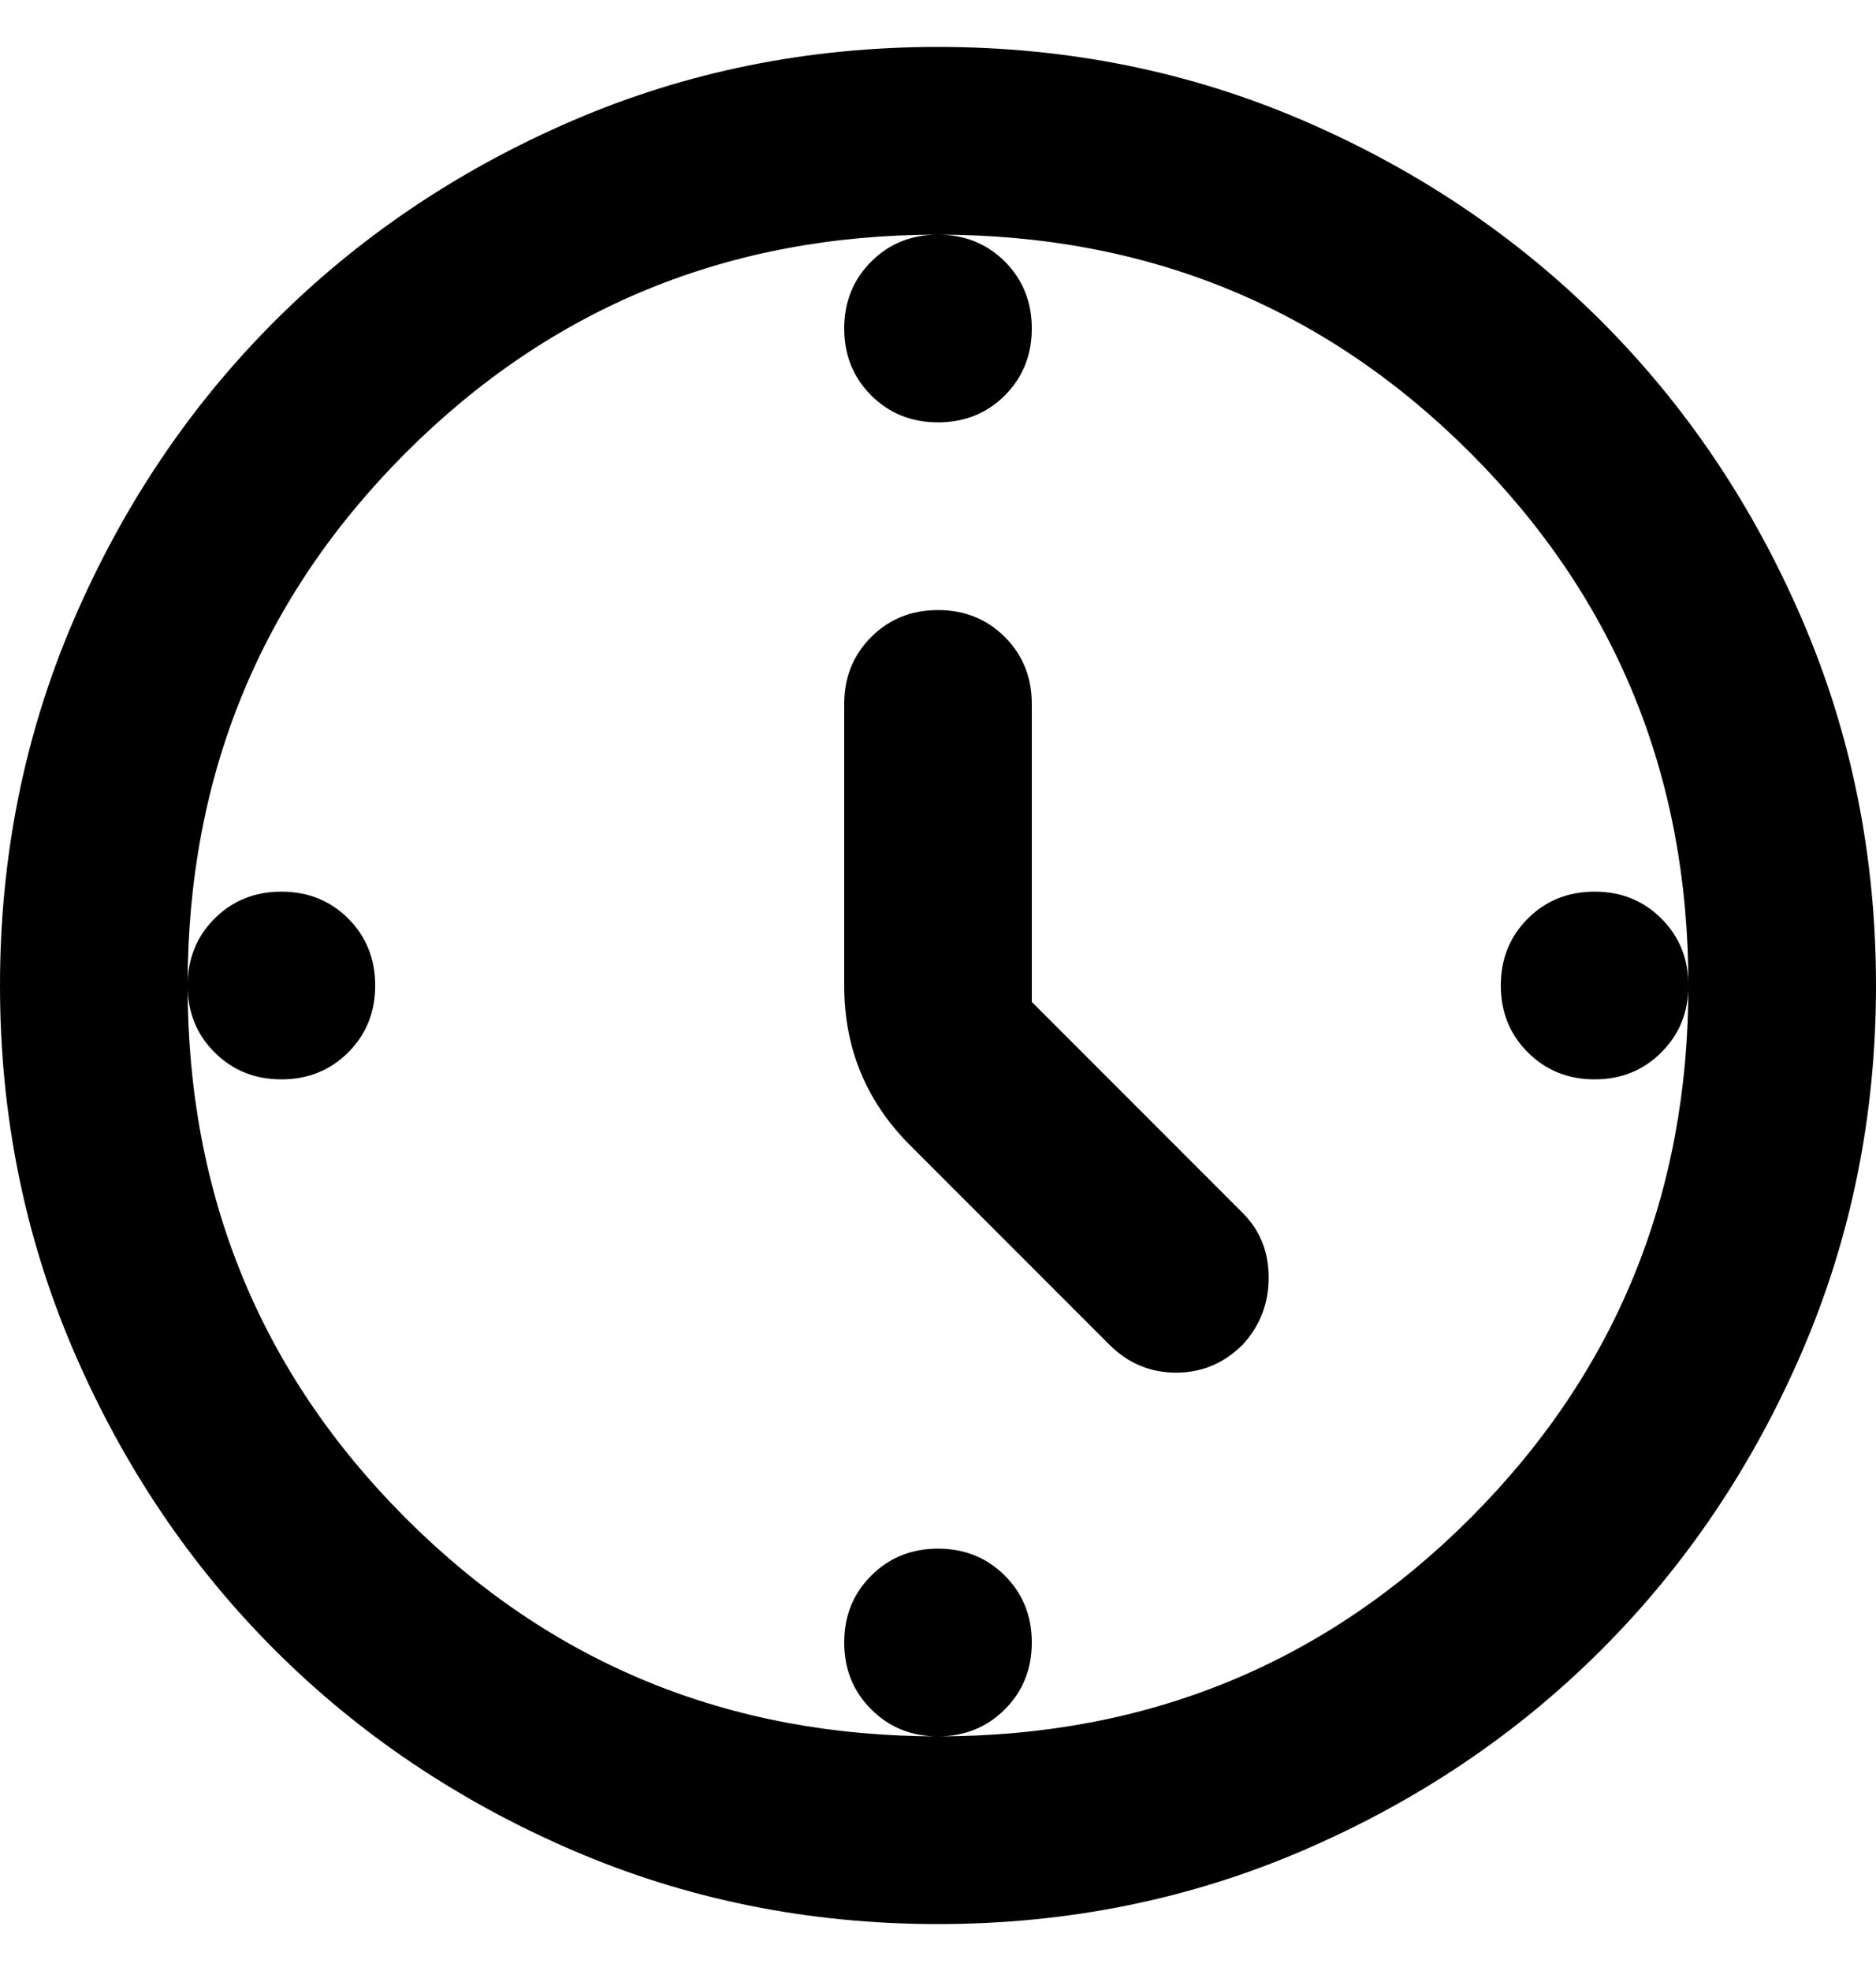 <svg width="20" height="21" viewBox="0 0 20 21" fill="none" xmlns="http://www.w3.org/2000/svg">
<path d="M11 10.675L13.25 12.925C13.433 13.108 13.525 13.338 13.525 13.613C13.525 13.888 13.433 14.125 13.25 14.325C13.05 14.525 12.813 14.625 12.538 14.625C12.263 14.625 12.025 14.525 11.825 14.325L9.7 12.2C9.467 11.967 9.292 11.708 9.175 11.425C9.058 11.142 9 10.833 9 10.5V7.5C9 7.217 9.096 6.979 9.288 6.787C9.479 6.596 9.717 6.5 10 6.5C10.283 6.5 10.521 6.596 10.713 6.787C10.904 6.979 11 7.217 11 7.5V10.675ZM10 2.5C10.283 2.5 10.521 2.596 10.713 2.787C10.904 2.979 11 3.217 11 3.5C11 3.783 10.904 4.021 10.713 4.213C10.521 4.404 10.283 4.5 10 4.5C9.717 4.5 9.479 4.404 9.288 4.213C9.096 4.021 9 3.783 9 3.5C9 3.217 9.096 2.979 9.288 2.787C9.479 2.596 9.717 2.5 10 2.5ZM18 10.5C18 10.783 17.904 11.021 17.712 11.212C17.521 11.404 17.283 11.5 17 11.5C16.717 11.5 16.479 11.404 16.288 11.212C16.096 11.021 16 10.783 16 10.5C16 10.217 16.096 9.979 16.288 9.787C16.479 9.596 16.717 9.5 17 9.5C17.283 9.5 17.521 9.596 17.712 9.787C17.904 9.979 18 10.217 18 10.5ZM10 16.5C10.283 16.5 10.521 16.596 10.713 16.788C10.904 16.979 11 17.217 11 17.5C11 17.783 10.904 18.021 10.713 18.212C10.521 18.404 10.283 18.5 10 18.5C9.717 18.5 9.479 18.404 9.288 18.212C9.096 18.021 9 17.783 9 17.5C9 17.217 9.096 16.979 9.288 16.788C9.479 16.596 9.717 16.5 10 16.5ZM4 10.5C4 10.783 3.904 11.021 3.713 11.212C3.521 11.404 3.283 11.5 3 11.5C2.717 11.5 2.479 11.404 2.287 11.212C2.096 11.021 2 10.783 2 10.5C2 10.217 2.096 9.979 2.287 9.787C2.479 9.596 2.717 9.5 3 9.5C3.283 9.5 3.521 9.596 3.713 9.787C3.904 9.979 4 10.217 4 10.5ZM10 20.5C8.617 20.5 7.317 20.237 6.1 19.712C4.883 19.187 3.825 18.475 2.925 17.575C2.025 16.675 1.313 15.617 0.788 14.4C0.263 13.183 0 11.883 0 10.5C0 9.117 0.263 7.817 0.788 6.6C1.313 5.383 2.025 4.325 2.925 3.425C3.825 2.525 4.883 1.812 6.1 1.287C7.317 0.762 8.617 0.5 10 0.5C11.383 0.5 12.683 0.762 13.9 1.287C15.117 1.812 16.175 2.525 17.075 3.425C17.975 4.325 18.687 5.383 19.212 6.6C19.737 7.817 20 9.117 20 10.5C20 11.883 19.737 13.183 19.212 14.4C18.687 15.617 17.975 16.675 17.075 17.575C16.175 18.475 15.117 19.187 13.9 19.712C12.683 20.237 11.383 20.5 10 20.5ZM10 18.5C12.233 18.5 14.125 17.725 15.675 16.175C17.225 14.625 18 12.733 18 10.5C18 8.267 17.225 6.375 15.675 4.825C14.125 3.275 12.233 2.5 10 2.5C7.767 2.5 5.875 3.275 4.325 4.825C2.775 6.375 2 8.267 2 10.5C2 12.733 2.775 14.625 4.325 16.175C5.875 17.725 7.767 18.5 10 18.5Z" fill="black"/>
</svg>
